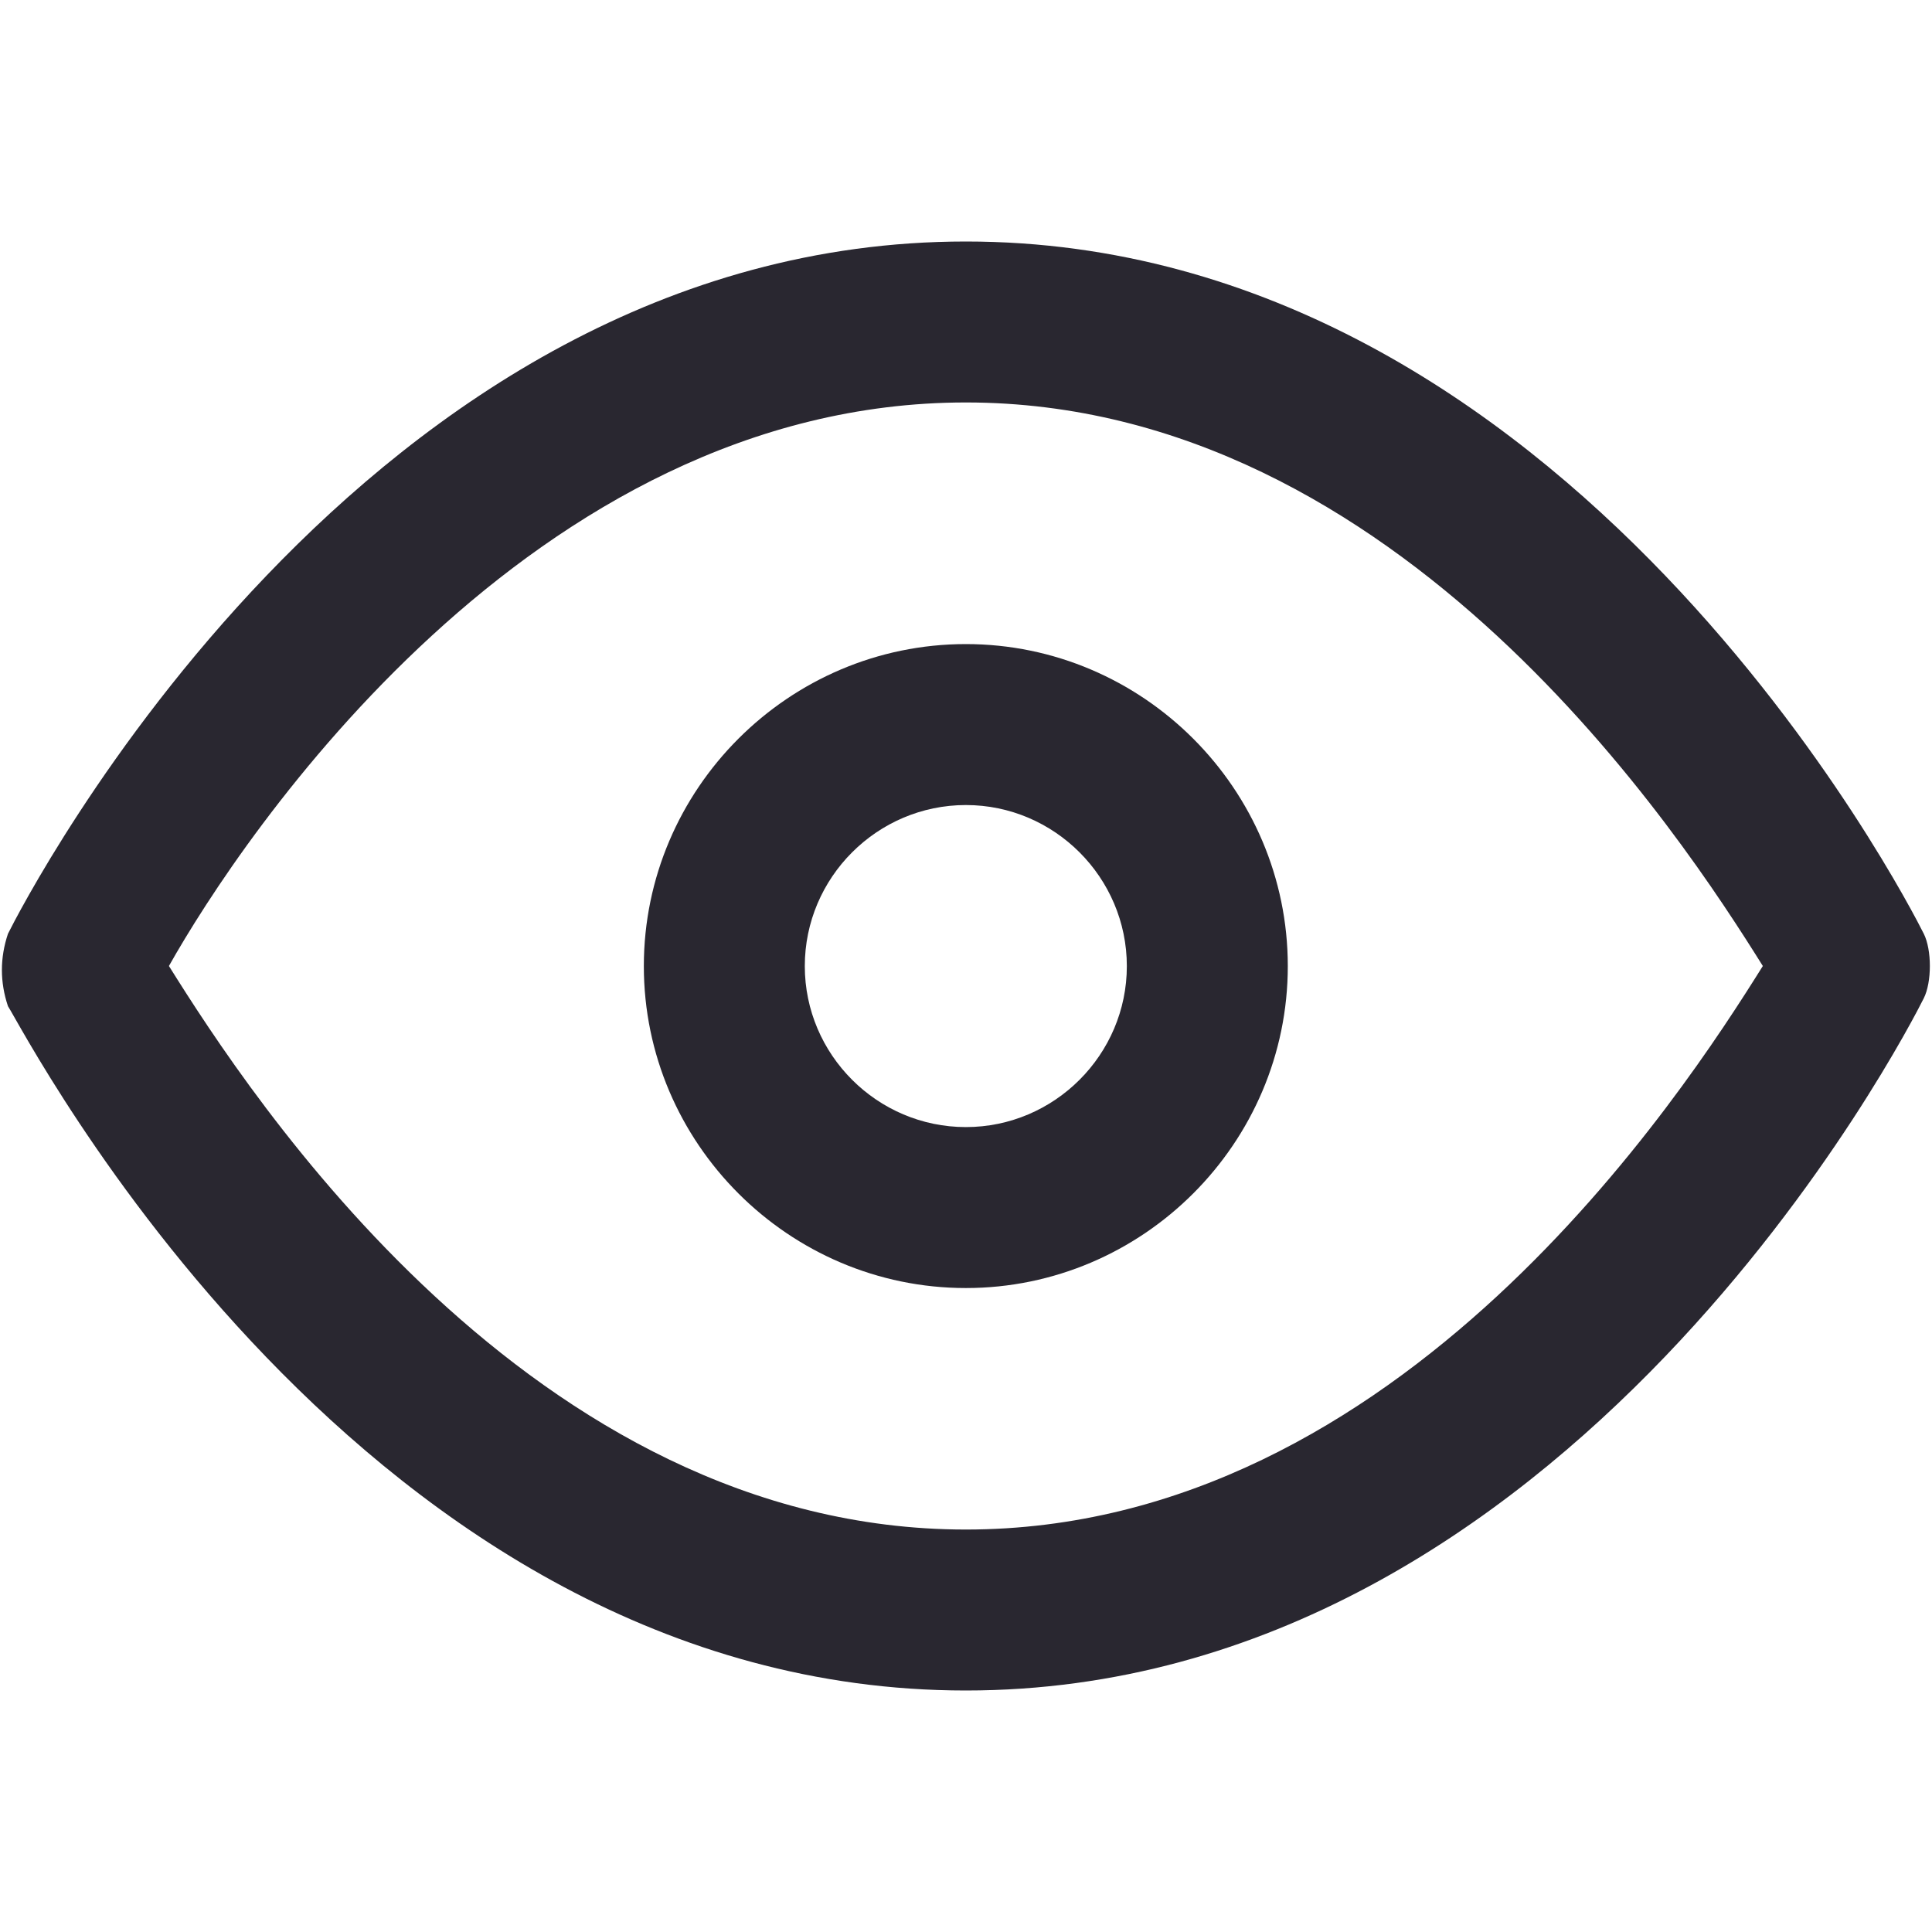 <svg width="24" height="24" viewBox="0 0 16 16" fill="none" xmlns="http://www.w3.org/2000/svg">
<path d="M15.932 7.733C15.799 7.467 12.999 2 7.999 2C2.999 2 0.199 7.467 0.066 7.733C-0.001 7.933 -0.001 8.133 0.066 8.333C0.199 8.533 2.999 14 7.999 14C12.999 14 15.799 8.533 15.932 8.267C15.999 8.133 15.999 7.867 15.932 7.733ZM7.999 12.667C4.399 12.667 2.066 9.067 1.399 8C1.999 6.933 4.399 3.333 7.999 3.333C11.599 3.333 13.932 6.933 14.599 8C13.932 9.067 11.599 12.667 7.999 12.667Z" fill="#292730"/>
<path d="M7.999 5.334C6.532 5.334 5.332 6.534 5.332 8.001C5.332 9.467 6.532 10.667 7.999 10.667C9.465 10.667 10.665 9.467 10.665 8.001C10.665 6.534 9.465 5.334 7.999 5.334ZM7.999 9.334C7.265 9.334 6.665 8.734 6.665 8.001C6.665 7.267 7.265 6.667 7.999 6.667C8.732 6.667 9.332 7.267 9.332 8.001C9.332 8.734 8.732 9.334 7.999 9.334Z" fill="#292730"/>
</svg>
